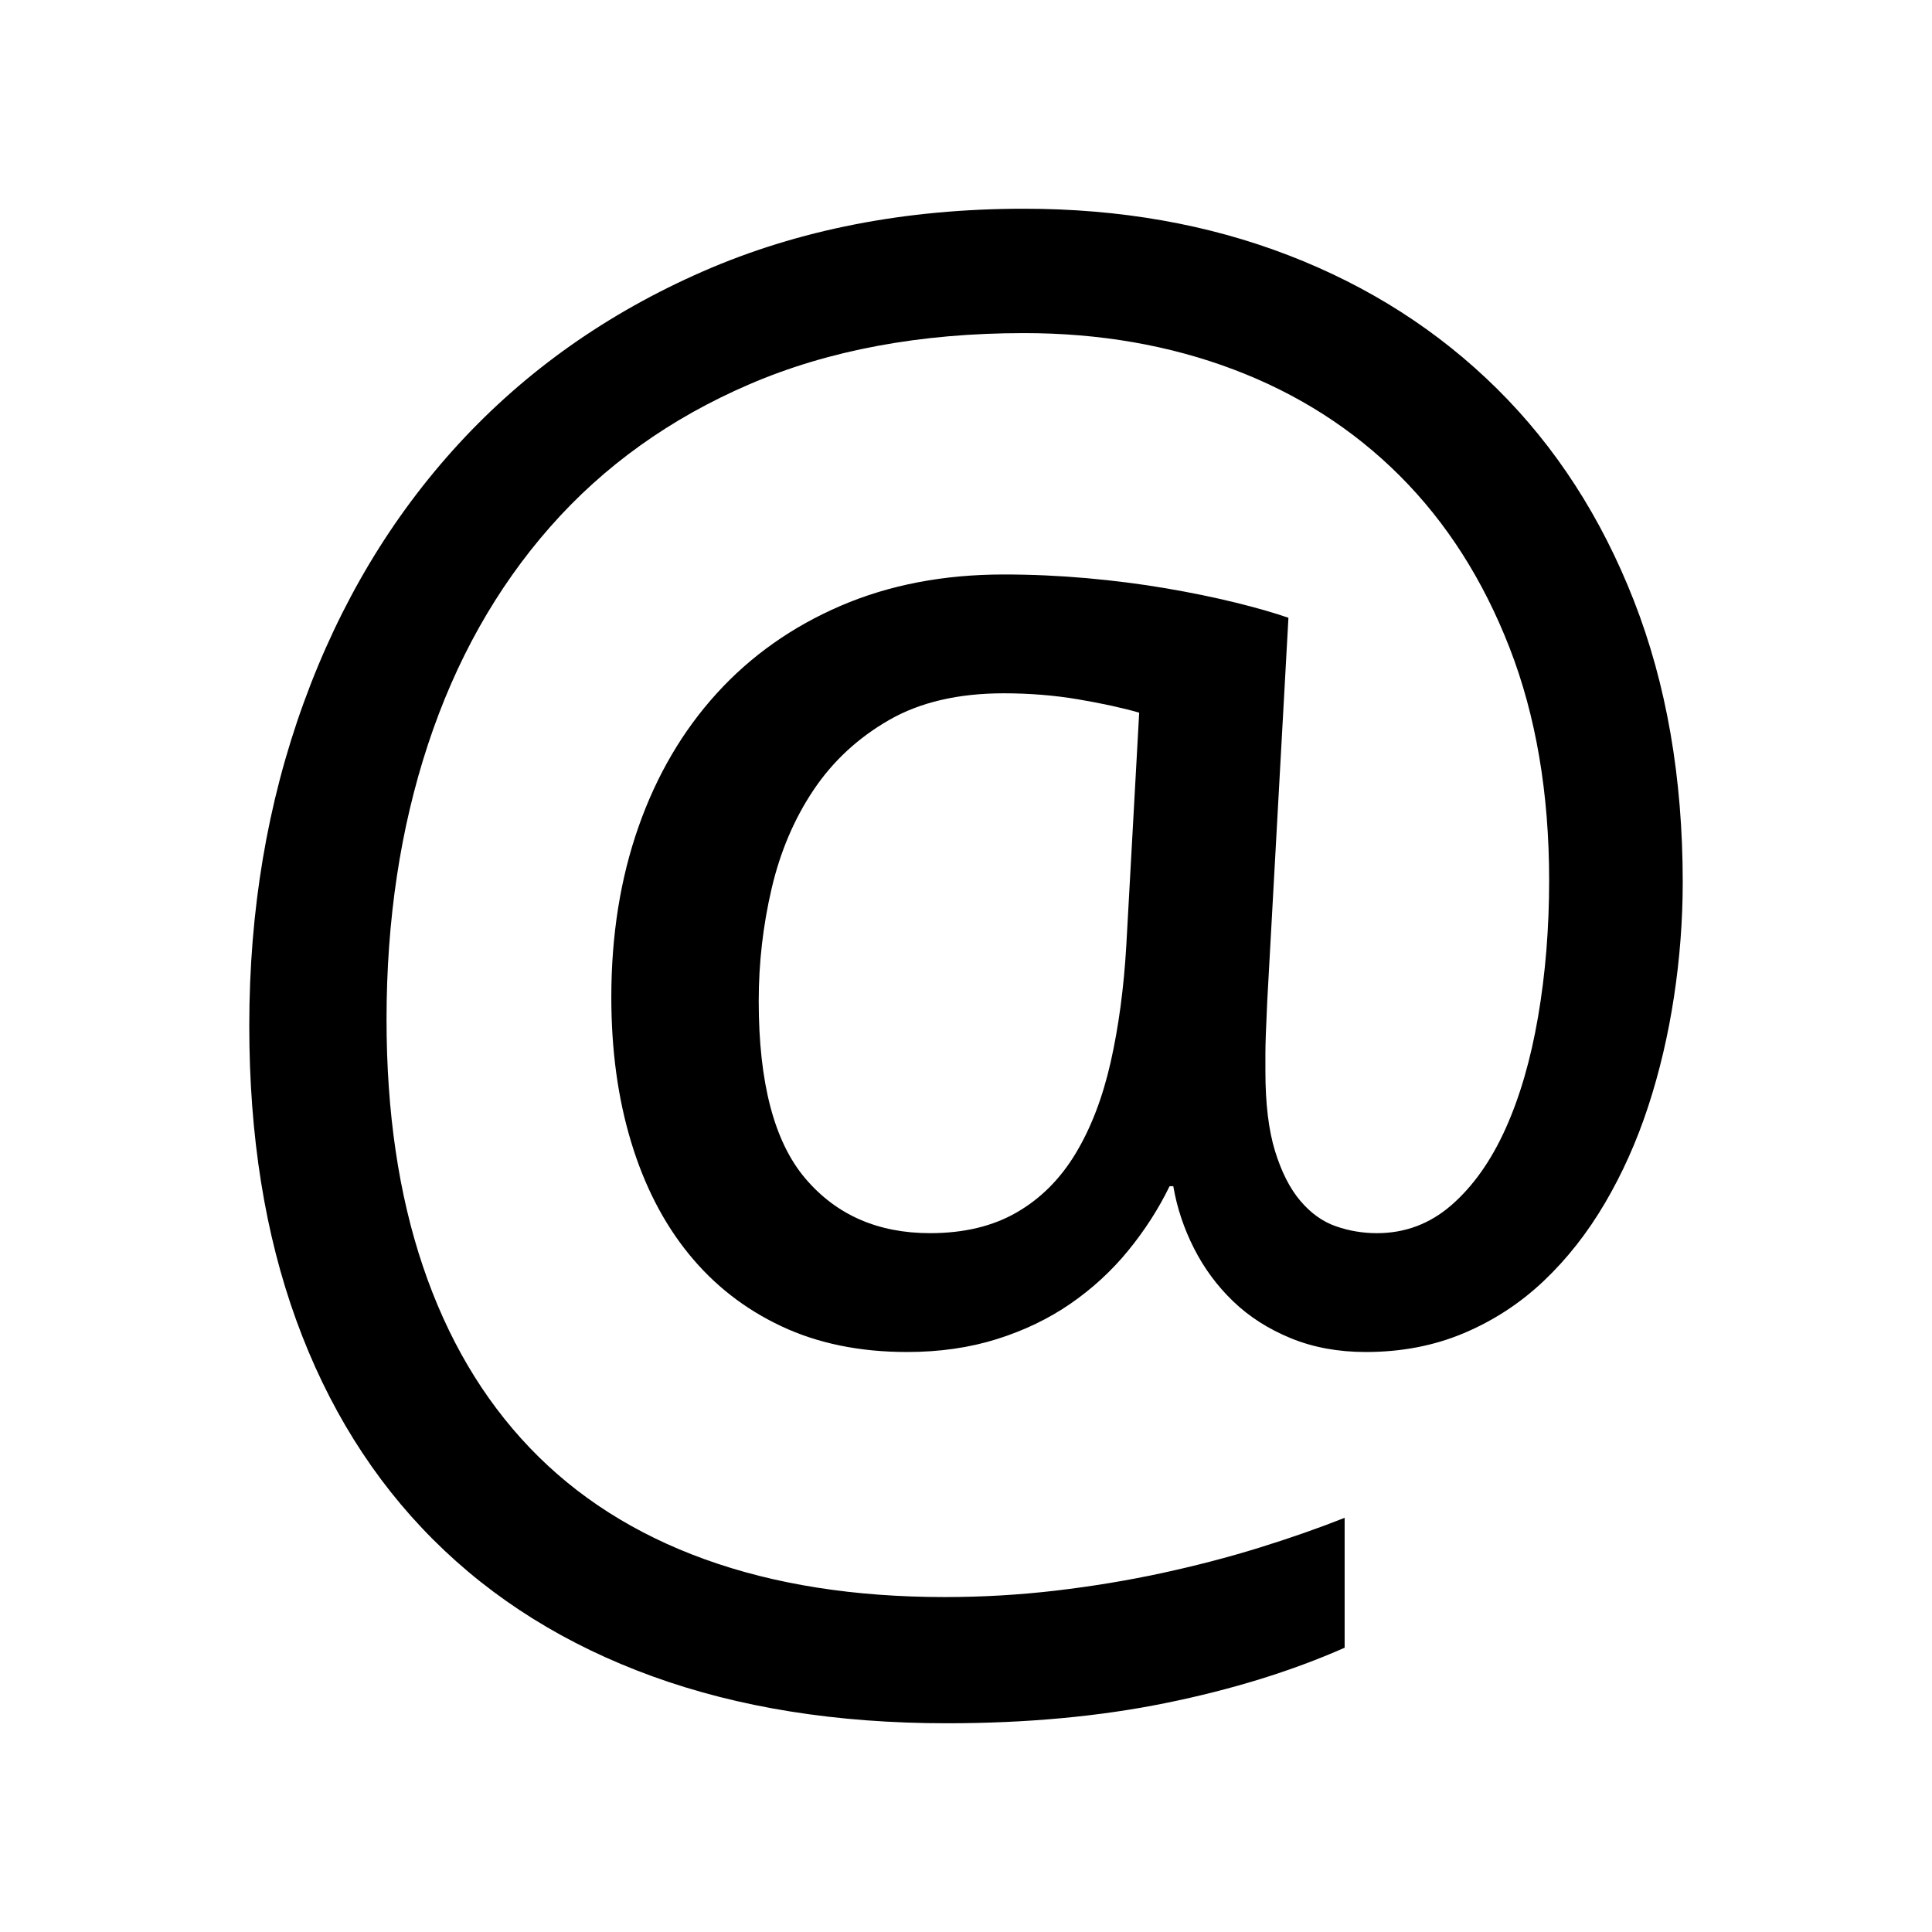 <?xml version="1.0" encoding="utf-8"?>
<!-- Generator: Adobe Illustrator 16.0.0, SVG Export Plug-In . SVG Version: 6.00 Build 0)  -->
<!DOCTYPE svg PUBLIC "-//W3C//DTD SVG 1.1//EN" "http://www.w3.org/Graphics/SVG/1.1/DTD/svg11.dtd">
<svg version="1.1" id="Layer_1" xmlns="http://www.w3.org/2000/svg" xmlns:xlink="http://www.w3.org/1999/xlink" x="0px" y="0px"
	 width="512px" height="512px" viewBox="0 0 512 512" enable-background="new 0 0 512 512" xml:space="preserve">
<g>
	<path d="M445.941,233.783c0,10.094-0.775,20.226-2.32,30.396c-1.549,10.174-3.826,19.859-6.836,29.053
		c-3.014,9.197-6.836,17.742-11.475,25.635c-4.639,7.896-10.051,14.77-16.234,20.629c-6.188,5.859-13.227,10.461-21.119,13.795
		c-7.896,3.338-16.562,5.004-26,5.004c-7.324,0-13.959-1.221-19.898-3.662c-5.943-2.441-11.027-5.695-15.258-9.766
		c-4.234-4.066-7.691-8.746-10.377-14.037c-2.686-5.287-4.516-10.781-5.492-16.48h-0.977c-2.93,6.023-6.592,11.719-10.986,17.09
		s-9.484,10.053-15.26,14.039c-5.779,3.99-12.291,7.121-19.531,9.398c-7.244,2.281-15.178,3.418-23.803,3.418
		c-12.535,0-23.645-2.277-33.326-6.836c-9.686-4.555-17.864-10.943-24.536-19.164c-6.676-8.217-11.761-18.105-15.259-29.664
		c-3.502-11.555-5.249-24.33-5.249-38.33c0-16.438,2.399-31.494,7.202-45.166c4.799-13.672,11.719-25.471,20.752-35.4
		c9.033-9.926,19.978-17.658,32.837-23.193c12.855-5.531,27.26-8.301,43.213-8.301c7.324,0,14.648,0.328,21.973,0.977
		c7.324,0.652,14.32,1.549,20.996,2.686c6.672,1.141,12.816,2.403,18.432,3.784c5.615,1.385,10.293,2.728,14.039,4.028
		l-5.615,101.562c-0.164,3.582-0.287,6.471-0.367,8.668c-0.084,2.197-0.121,3.947-0.121,5.248c0,1.305,0,2.281,0,2.93
		c0,0.652,0,1.221,0,1.709c0,8.629,0.854,15.709,2.562,21.24c1.709,5.535,3.945,9.93,6.715,13.184
		c2.766,3.258,5.896,5.494,9.398,6.715c3.498,1.221,7.119,1.83,10.865,1.83c7.484,0,14.076-2.479,19.775-7.445
		c5.695-4.963,10.455-11.678,14.281-20.143c3.822-8.461,6.715-18.391,8.668-29.785c1.953-11.391,2.93-23.438,2.93-36.133
		c0-23.109-3.502-43.659-10.498-61.646c-7-17.982-16.686-33.161-29.053-45.532c-12.371-12.367-27.062-21.767-44.068-28.198
		c-17.01-6.428-35.521-9.644-55.541-9.644c-27.508,0-51.758,4.517-72.754,13.55c-20.996,9.033-38.616,21.648-52.856,37.842
		c-14.244,16.197-25.024,35.4-32.349,57.617s-10.986,46.509-10.986,72.876c0,24.578,3.212,46.387,9.644,65.43
		c6.428,19.043,15.869,35.076,28.32,48.096c12.451,13.023,27.912,22.869,46.387,29.541c18.471,6.672,39.673,10.01,63.599,10.01
		c9.926,0,19.732-0.572,29.418-1.709c9.682-1.141,19.043-2.686,28.076-4.639s17.617-4.191,25.758-6.713
		c8.137-2.521,15.705-5.166,22.705-7.936v34.424c-14,6.184-29.785,11.066-47.363,14.648c-17.578,3.578-36.949,5.371-58.105,5.371
		c-29.137,0-55.138-4.15-78.003-12.451c-22.869-8.301-42.236-20.385-58.105-36.254s-27.954-35.236-36.255-58.105
		c-8.301-22.865-12.451-48.867-12.451-78.004c0-30.598,4.799-59.12,14.404-85.571c9.602-26.447,23.315-49.354,41.138-68.726
		c17.822-19.367,39.387-34.584,64.697-45.654c25.306-11.066,53.669-16.602,85.083-16.602c25.391,0,48.744,4.112,70.068,12.329
		c21.32,8.221,39.752,20.02,55.297,35.4c15.541,15.381,27.627,34.1,36.256,56.152C441.627,181.255,445.941,206.115,445.941,233.783z
		 M201.068,265.277c0,21.648,4.108,37.316,12.329,46.998c8.217,9.686,19.246,14.525,33.082,14.525c8.949,0,16.602-1.83,22.949-5.492
		s11.555-8.869,15.625-15.625c4.066-6.752,7.16-14.809,9.277-24.17c2.113-9.357,3.498-19.654,4.15-30.885l3.418-61.768
		c-4.559-1.301-9.973-2.479-16.236-3.54c-6.268-1.057-12.816-1.587-19.652-1.587c-12.047,0-22.18,2.361-30.396,7.08
		c-8.221,4.723-14.893,10.906-20.02,18.555c-5.127,7.652-8.831,16.357-11.108,26.123
		C202.205,245.258,201.068,255.188,201.068,265.277z"/>
</g>
</svg>
